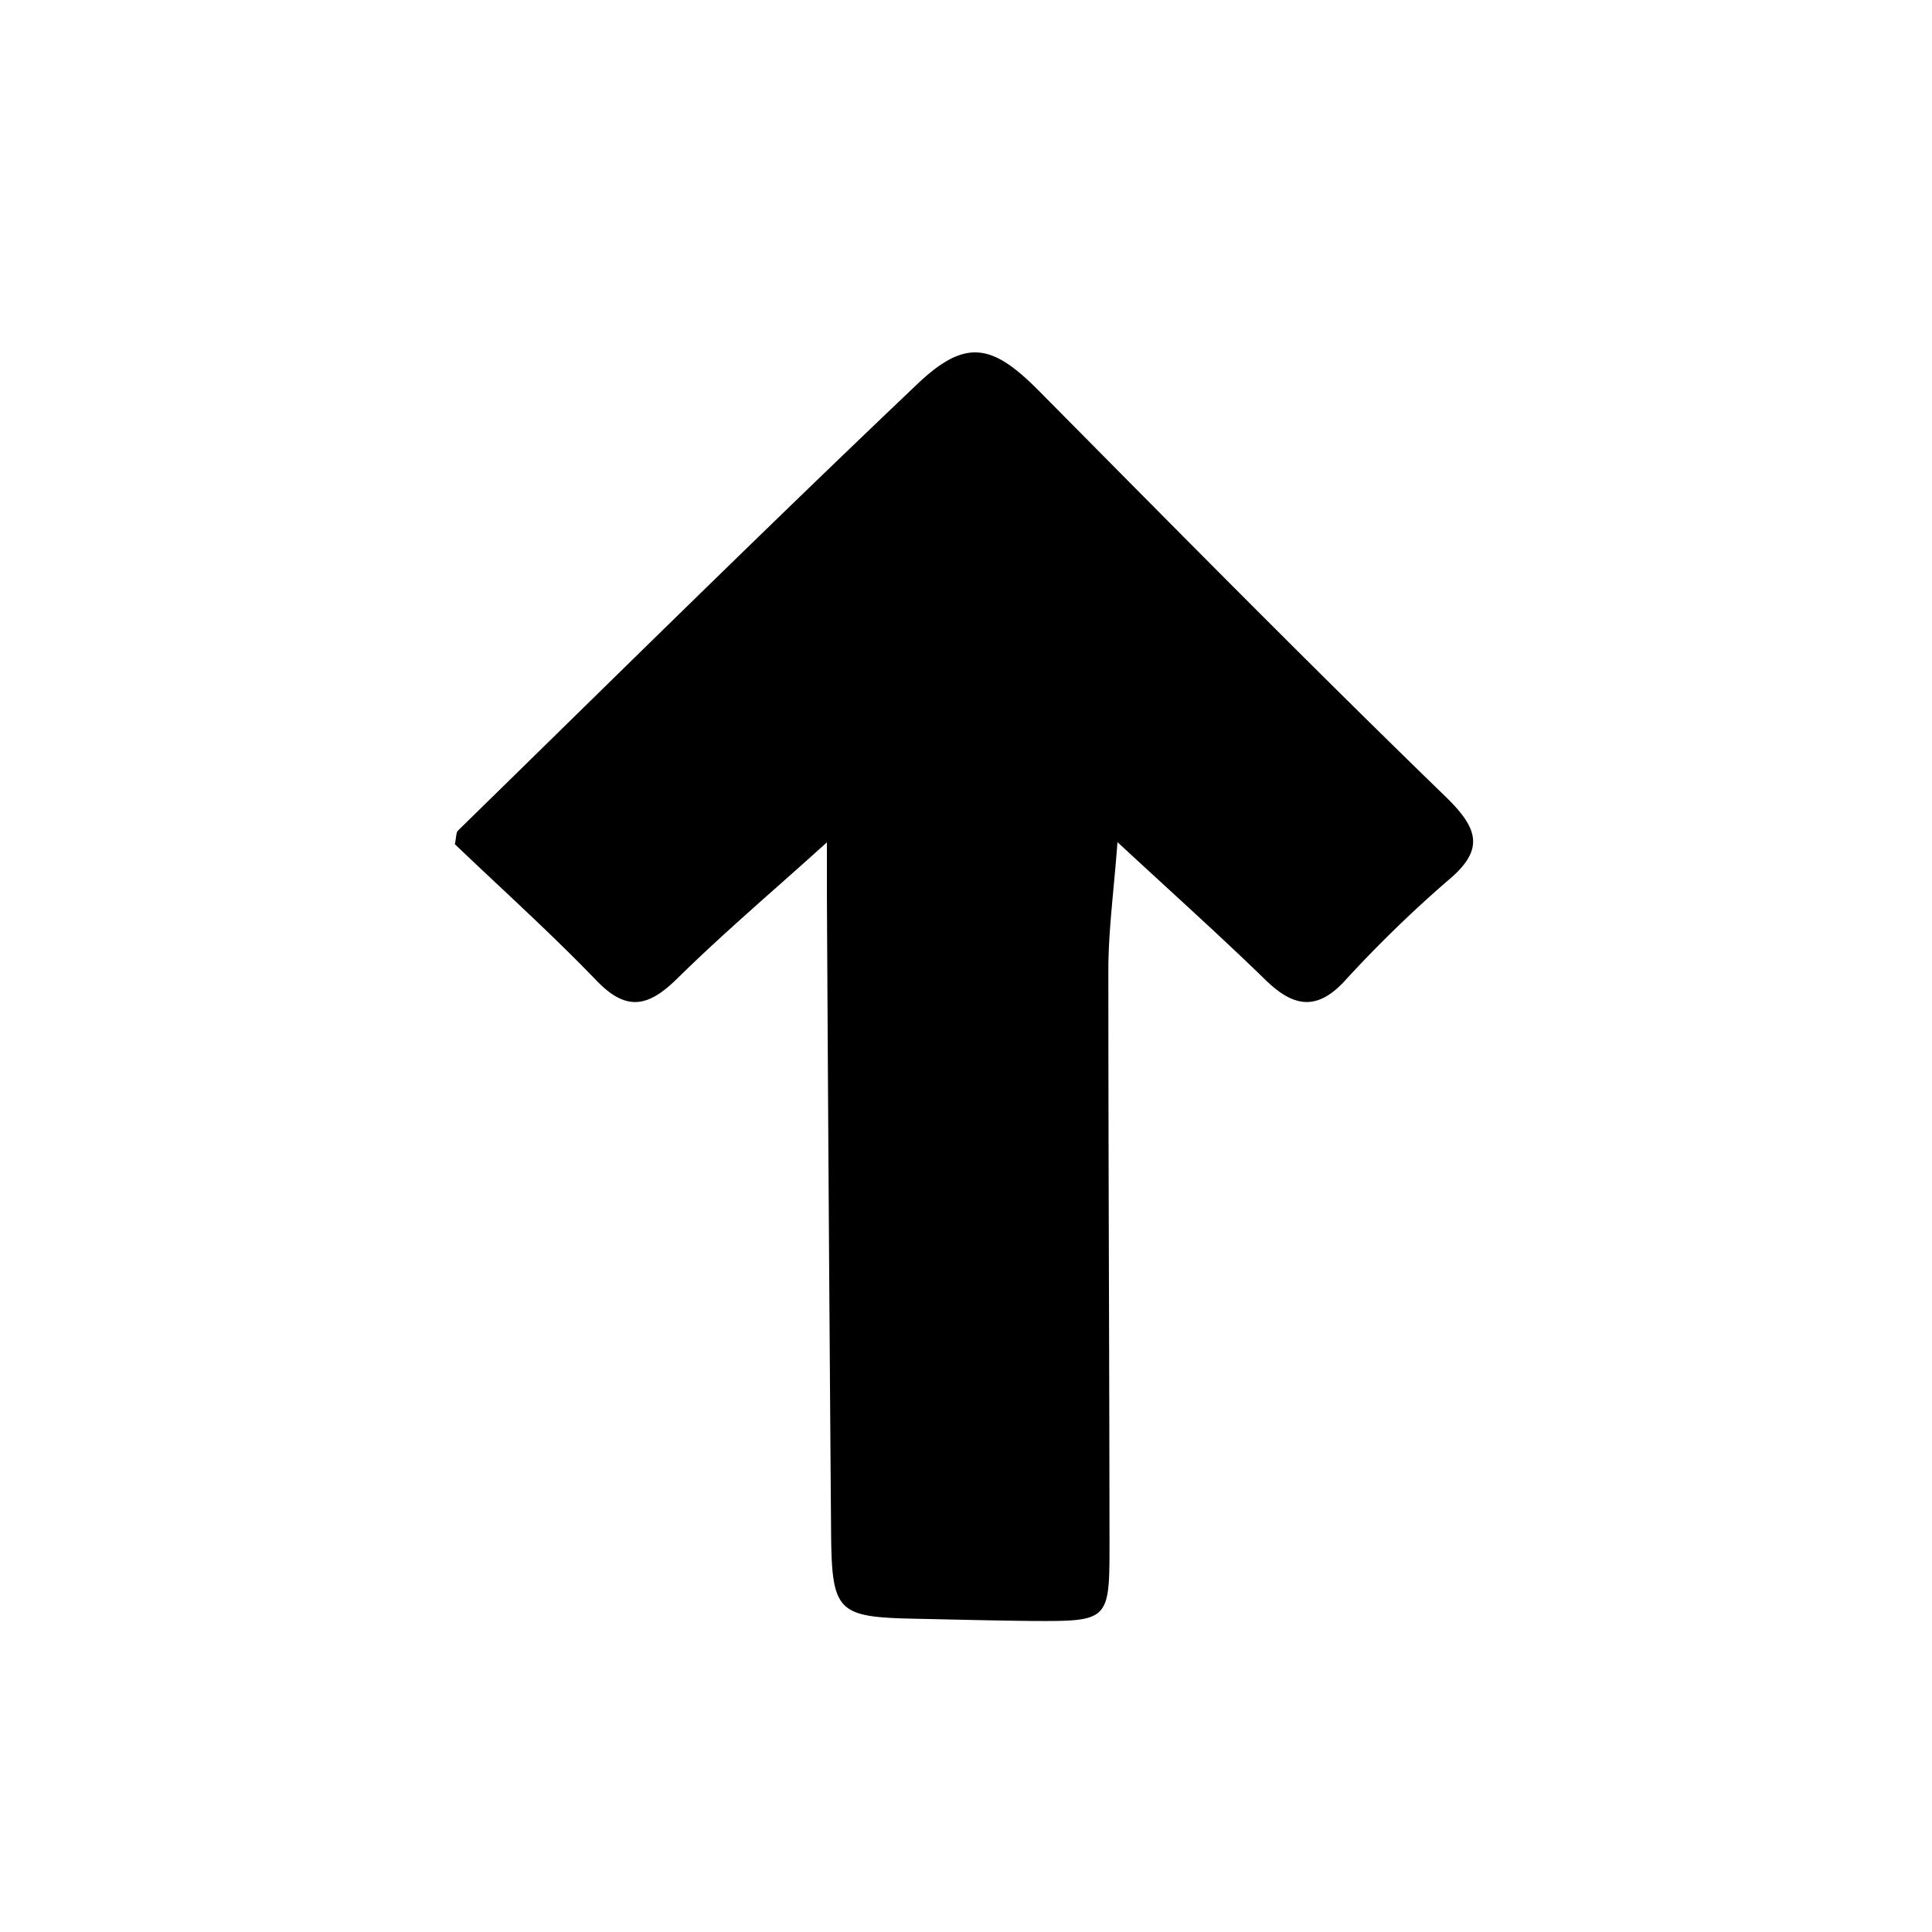 <svg id="Layer_21" data-name="Layer 21" xmlns="http://www.w3.org/2000/svg" viewBox="0 0 250 250"><title>camera-pointer</title><path d="M107,109c-6.62,6-13.19,11.55-19.31,17.57-3.7,3.65-6.53,4.44-10.48.34-5.95-6.18-12.35-11.93-18.35-17.67.2-1,.15-1.52.41-1.77C79,88.18,98.67,68.74,118.7,49.7c6.31-6,9.75-5.17,15.76.9,17.43,17.6,34.82,35.24,52.6,52.49,4.44,4.3,5,7,.12,11a161.12,161.12,0,0,0-13.32,13c-3.66,3.85-6.66,3.06-10.11-.29-5.83-5.68-11.91-11.12-19.15-17.83-.47,6.32-1.17,11.4-1.18,16.49,0,24.78.13,49.57.15,74.35,0,10-.08,10-10.28,9.94-4.87-.05-9.73-.18-14.6-.28-10.46-.21-11.07-.77-11.15-11.53q-.32-41.18-.54-82.33C107,113.19,107,110.82,107,109Z"/></svg>